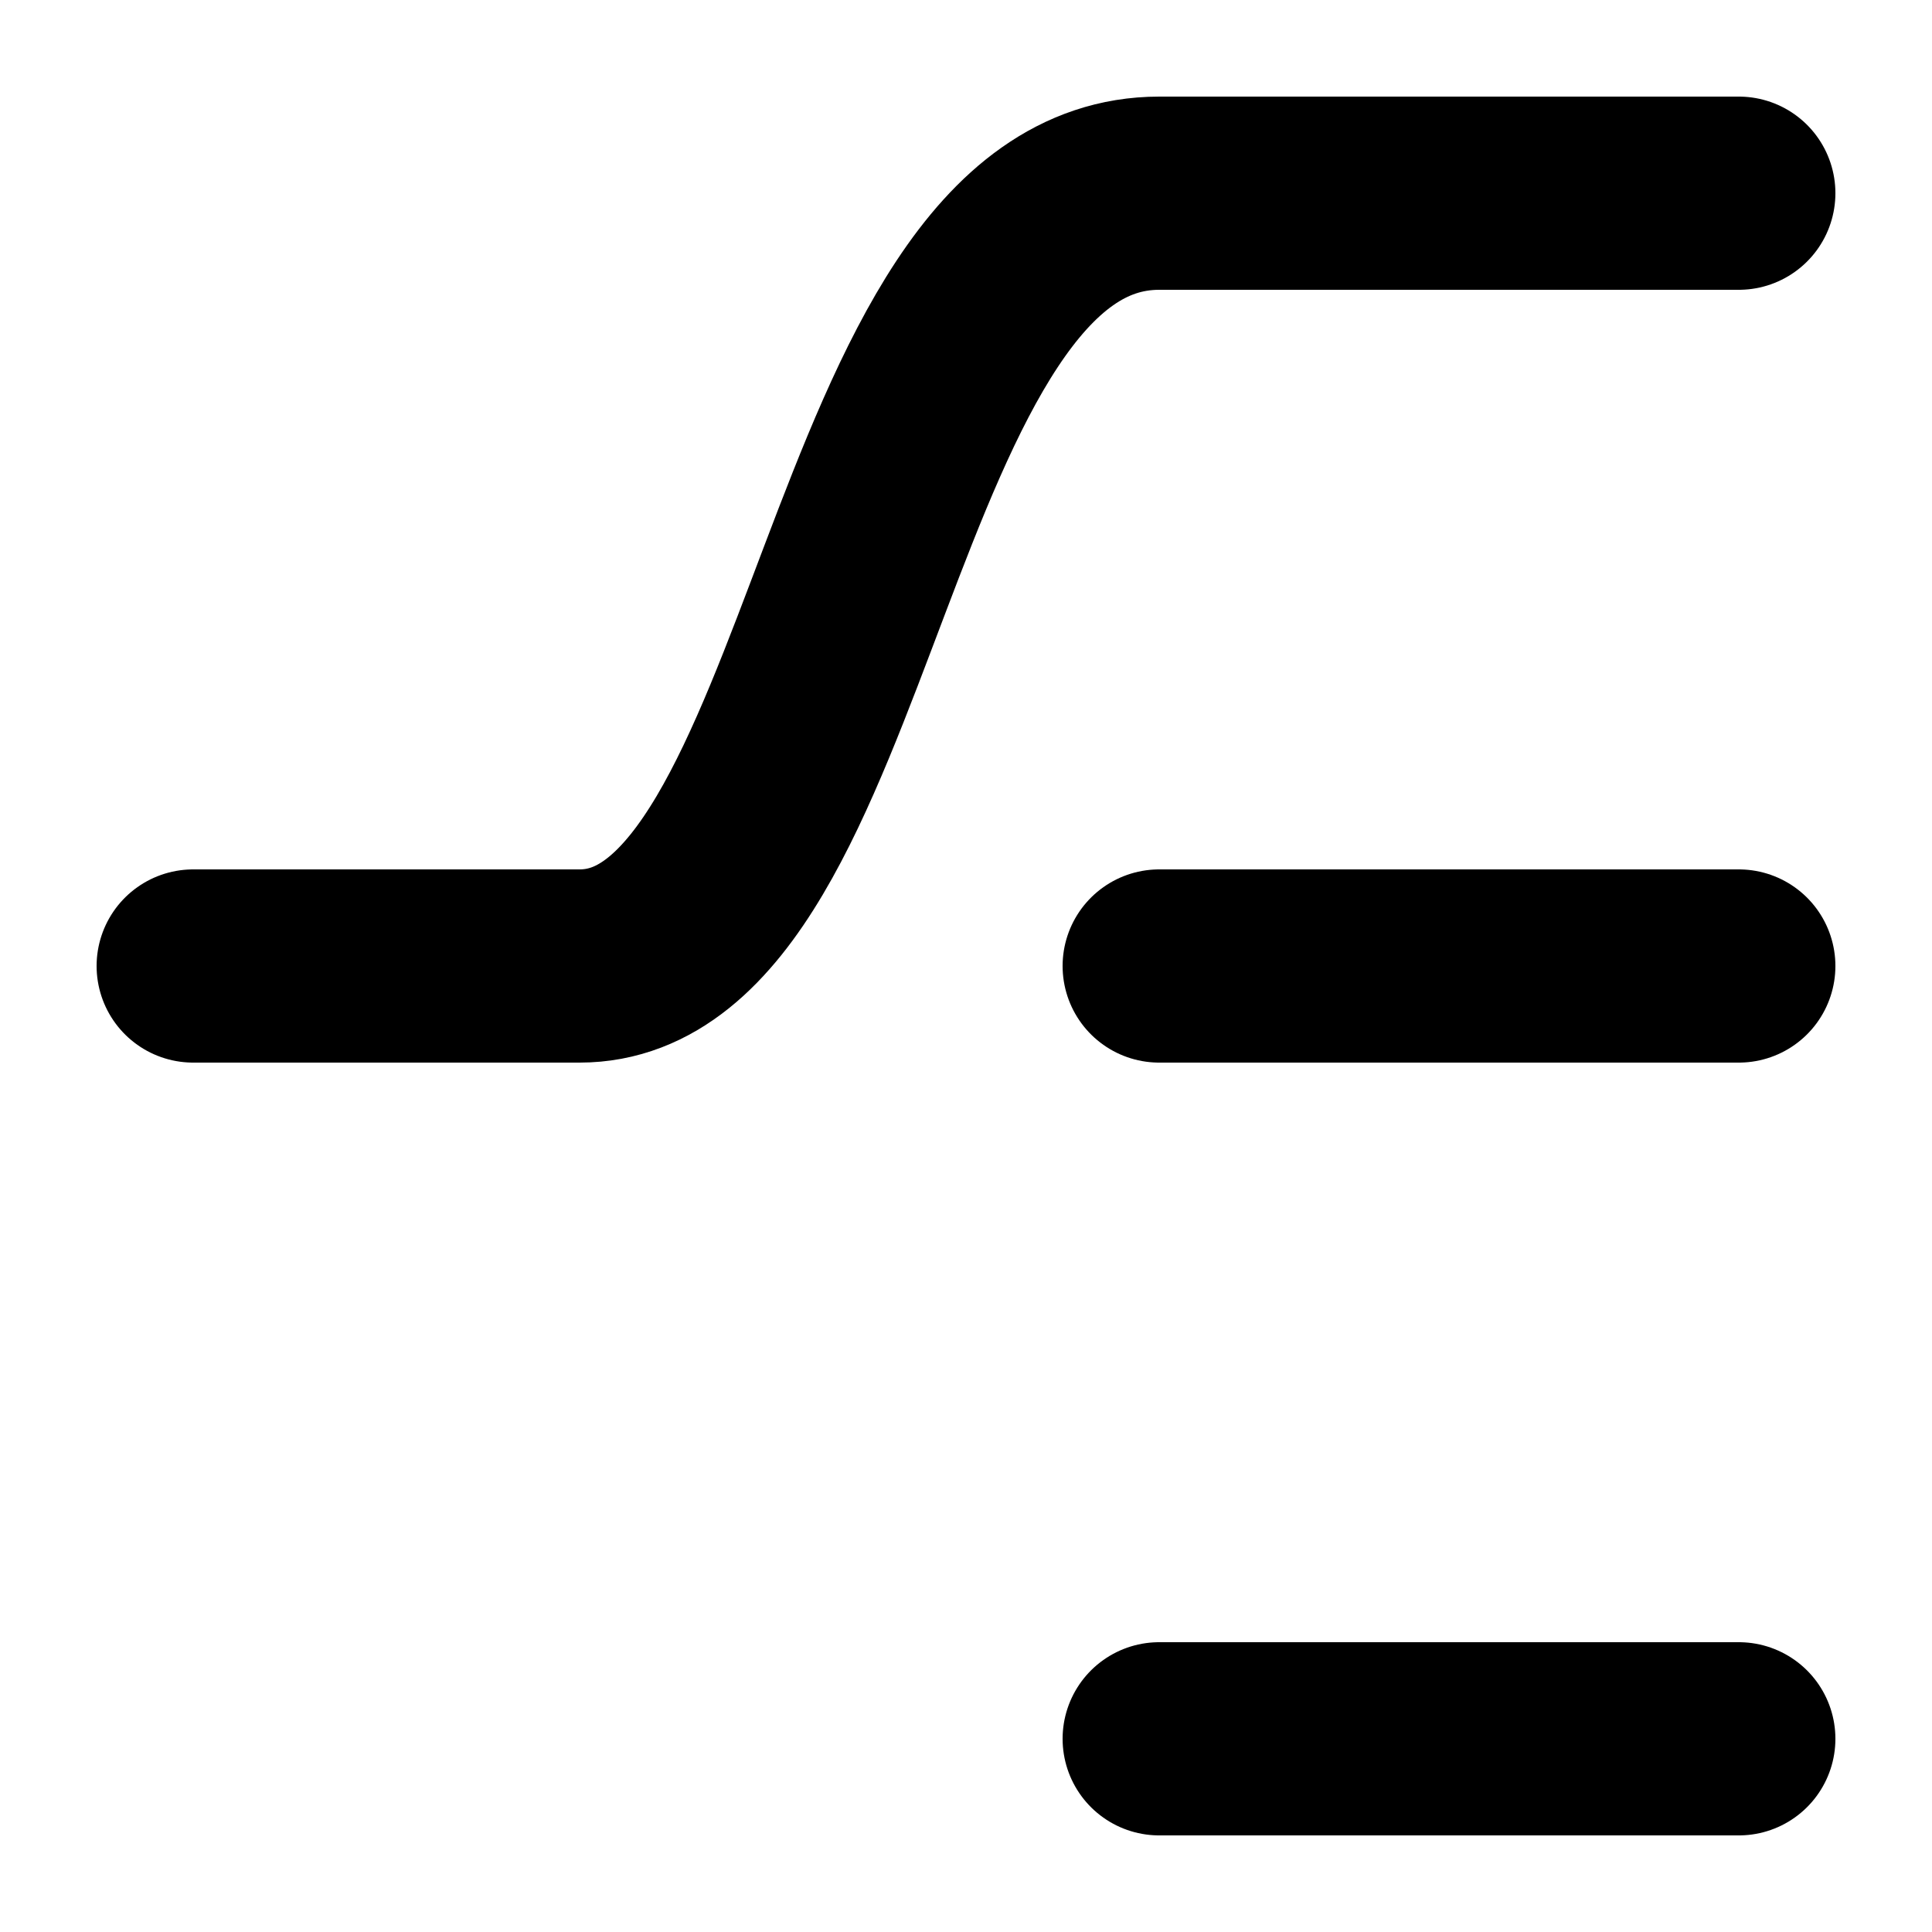 <?xml version="1.0" encoding="UTF-8" standalone="no"?>
<!-- Created with Inkscape (http://www.inkscape.org/) -->

<svg
   xmlns:dc="http://purl.org/dc/elements/1.1/"
   xmlns:cc="http://creativecommons.org/ns#"
   xmlns:rdf="http://www.w3.org/1999/02/22-rdf-syntax-ns#"
   xmlns:svg="http://www.w3.org/2000/svg"
   xmlns="http://www.w3.org/2000/svg"
   xmlns:sodipodi="http://sodipodi.sourceforge.net/DTD/sodipodi-0.dtd"
   xmlns:inkscape="http://www.inkscape.org/namespaces/inkscape"
   width="100"
   height="100"
   viewBox="0 0 100 100"
   id="svg2"
   version="1.1"
   inkscape:version="0.91 r13725"
   sodipodi:docname="selector.svg">
  <defs
     id="defs4" />
  <sodipodi:namedview
     id="base"
     pagecolor="#ffffff"
     bordercolor="#666666"
     borderopacity="1.0"
     inkscape:pageopacity="0.0"
     inkscape:pageshadow="2"
     inkscape:zoom="7.9195959"
     inkscape:cx="36.746439"
     inkscape:cy="48.159916"
     inkscape:document-units="px"
     inkscape:current-layer="layer1"
     showgrid="false"
     units="px"
     showguides="true"
     inkscape:guide-bbox="true"
     inkscape:window-width="1920"
     inkscape:window-height="1017"
     inkscape:window-x="1912"
     inkscape:window-y="-8"
     inkscape:window-maximized="1">
    <sodipodi:guide
       position="50,50"
       orientation="0,1"
       id="guide4684"
       inkscape:label=""
       inkscape:color="rgb(0,0,255)" />
    <sodipodi:guide
       position="50,50"
       orientation="1,0"
       id="guide4686"
       inkscape:label=""
       inkscape:color="rgb(0,0,255)" />
    <sodipodi:guide
       position="10,100"
       orientation="1,0"
       id="guide4688"
       inkscape:label=""
       inkscape:color="rgb(0,0,255)" />
    <sodipodi:guide
       position="0,90"
       orientation="0,1"
       id="guide4690"
       inkscape:label=""
       inkscape:color="rgb(0,0,255)" />
    <sodipodi:guide
       position="0,10"
       orientation="0,1"
       id="guide4692"
       inkscape:label=""
       inkscape:color="rgb(0,0,255)" />
    <sodipodi:guide
       position="90,100"
       orientation="1,0"
       id="guide4694"
       inkscape:label=""
       inkscape:color="rgb(0,0,255)" />
  </sodipodi:namedview>
  <g
     inkscape:label="Symbol"
     inkscape:groupmode="layer"
     id="layer1"
     transform="translate(0,-952.362)"
     style="display:inline">
    <path
       sodipodi:nodetypes="cssc"
       inkscape:connector-curvature="0"
       id="path4715"
       d="m 10,1002.362 c 0,0 10,0 20,0 13.817,0 14.163,-40 30,-40 10,0 30,0 30,0"
       style="fill:none;fill-opacity:1;fill-rule:evenodd;stroke:#000000;stroke-width:10;stroke-linecap:round;stroke-linejoin:miter;stroke-miterlimit:4;stroke-dasharray:none;stroke-opacity:1" />
    <path
       style="fill:none;fill-opacity:1;fill-rule:evenodd;stroke:#000000;stroke-width:10;stroke-linecap:round;stroke-linejoin:miter;stroke-miterlimit:4;stroke-dasharray:none;stroke-opacity:1"
       d="m 60,1042.362 30,0"
       id="path4718"
       inkscape:connector-curvature="0"
       sodipodi:nodetypes="cc" />
    <path
       style="fill:none;fill-opacity:1;fill-rule:evenodd;stroke:#000000;stroke-width:10;stroke-linecap:round;stroke-linejoin:miter;stroke-miterlimit:4;stroke-dasharray:none;stroke-opacity:1"
       d="m 60,1002.362 30,0"
       id="path4720"
       inkscape:connector-curvature="0"
       sodipodi:nodetypes="cc" />
  </g>
  <g
     inkscape:groupmode="layer"
     id="layer2"
     inkscape:label="Side"
     style="display:none">
    <path
       transform="translate(0,-952.362)"
       style="fill:none;fill-opacity:1;fill-rule:evenodd;stroke:#000000;stroke-width:10;stroke-linecap:round;stroke-linejoin:miter;stroke-miterlimit:4;stroke-dasharray:none;stroke-opacity:1"
       d="m 50.379,962.714 39.242,39.27"
       id="path4696"
       inkscape:connector-curvature="0"
       sodipodi:nodetypes="cc" />
  </g>
</svg>
